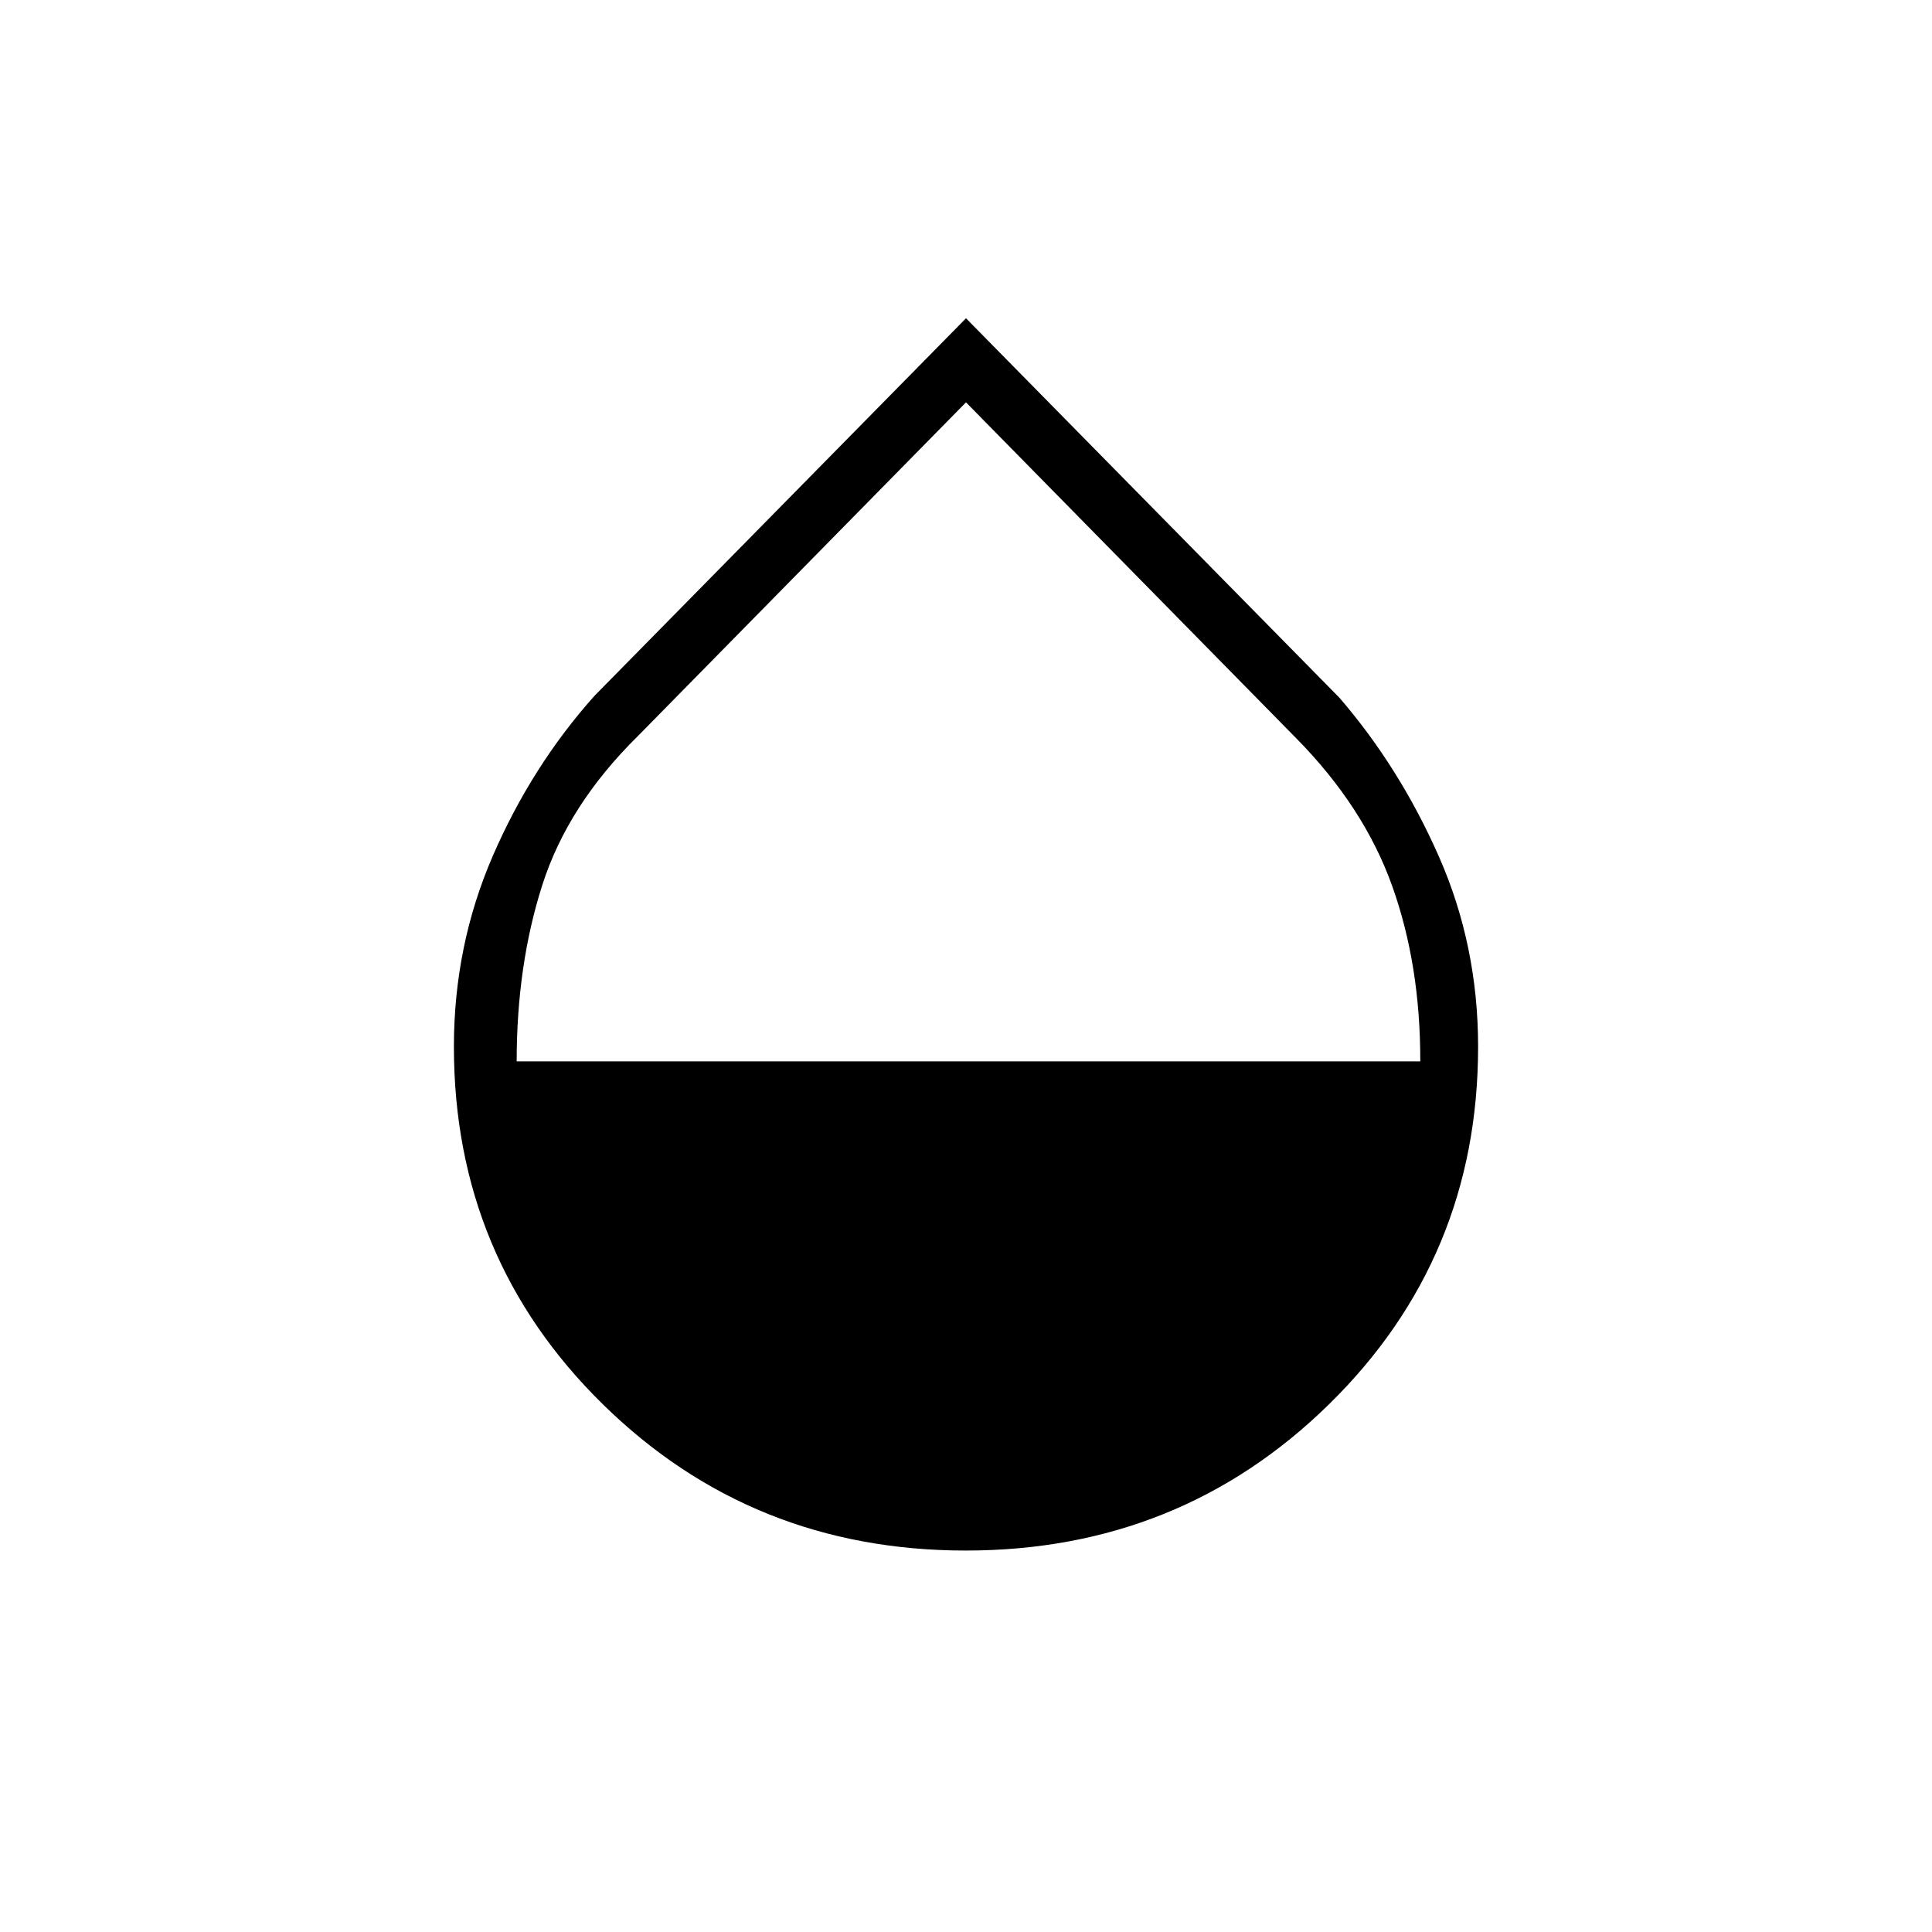 <svg xmlns="http://www.w3.org/2000/svg" height="20" viewBox="0 -960 960 960" width="20"><path d="M479.93-189.54q-106.31 0-180.35-72.65-74.04-72.66-74.04-177.69 0-50.27 19.36-94.9 19.37-44.64 50.48-79.45L480-801.85l185.56 188.56q30.02 34.83 49.46 78.98 19.44 44.16 19.44 94.43 0 105.03-74.11 177.69-74.11 72.65-180.42 72.65Zm-223.2-243.08h449q.08-47.88-13.97-87.16-14.04-39.29-47.71-73.42L480-760.08 316.9-594.2q-34.67 34.14-47.42 73.92-12.75 39.79-12.75 87.66Z"/></svg>